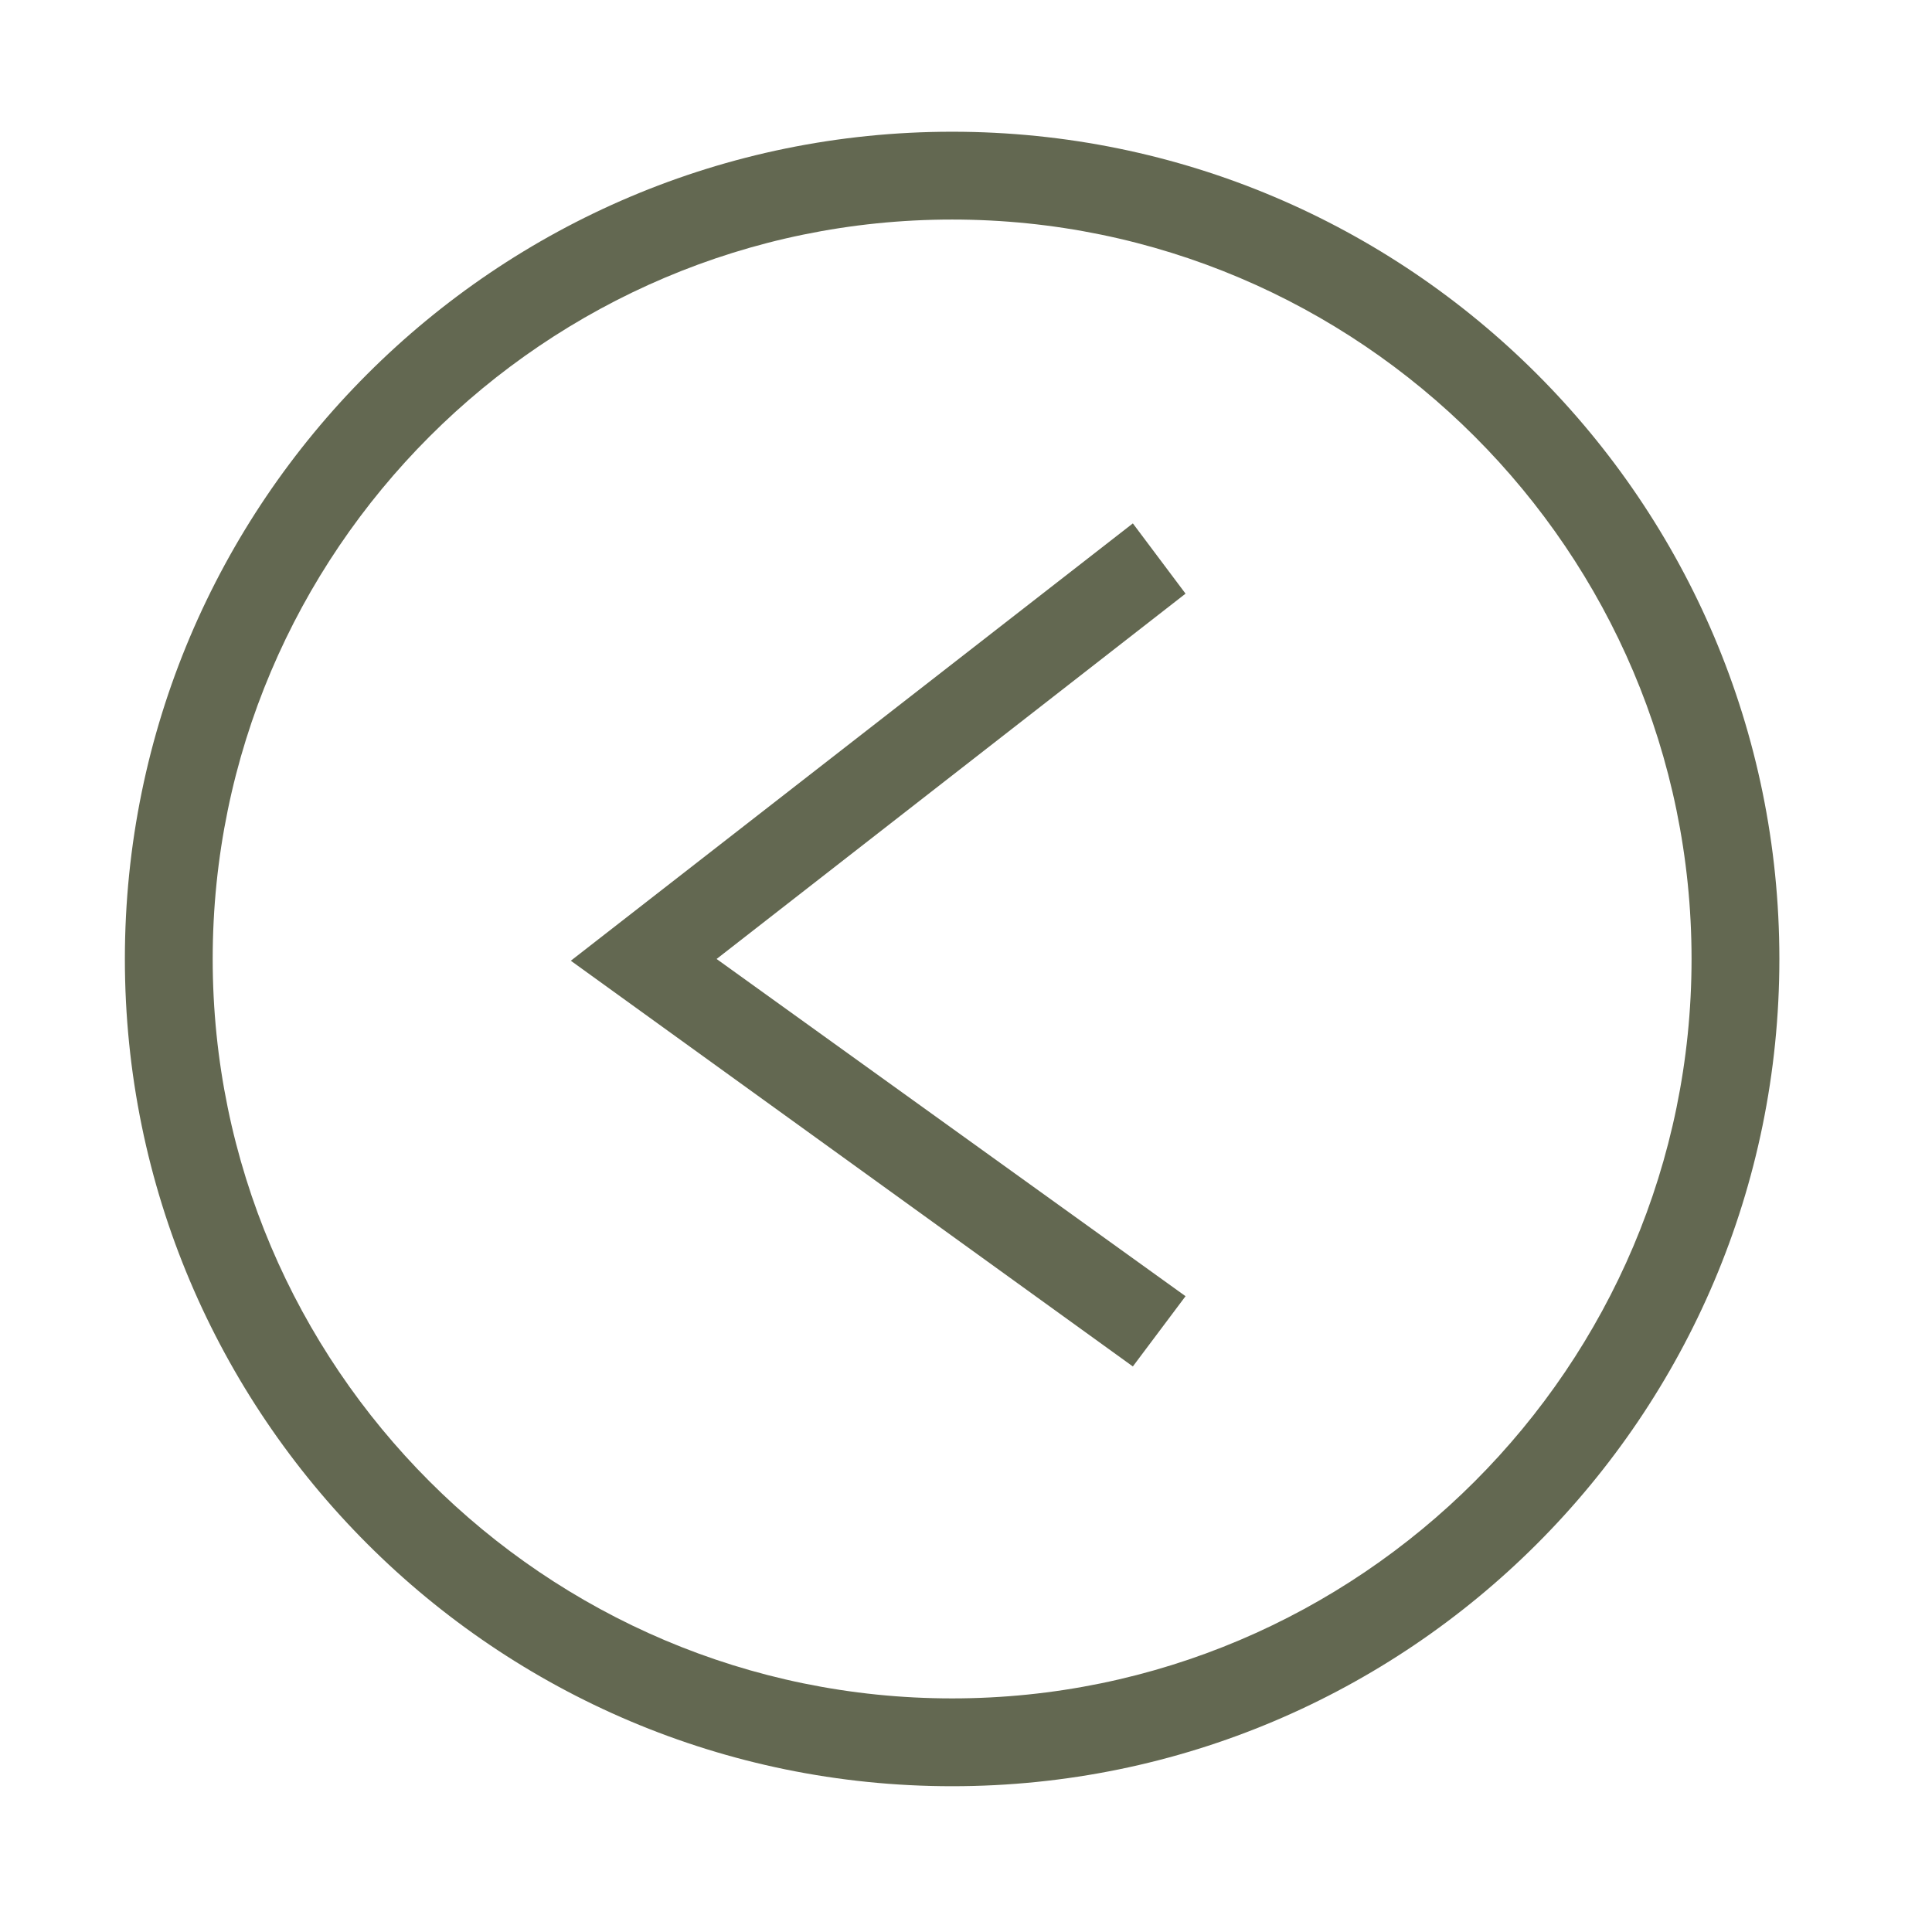 <svg width="11" height="11" viewBox="0 0 11 11" fill="none" xmlns="http://www.w3.org/2000/svg">
<path d="M5.421 10.17C2.821 10.17 0.711 8.06 0.711 5.46C0.711 2.86 2.821 0.75 5.421 0.75C8.021 0.75 10.131 2.86 10.131 5.46C10.131 8.06 8.021 10.17 5.421 10.17ZM5.421 1.25C3.101 1.25 1.211 3.14 1.211 5.46C1.211 7.78 3.101 9.67 5.421 9.67C7.741 9.67 9.631 7.78 9.631 5.46C9.631 3.14 7.741 1.25 5.421 1.25Z" fill="#636851"/>
<path d="M6.45 7.78L3.25 5.47L6.45 2.98L6.75 3.38L4.08 5.46L6.75 7.38L6.45 7.78Z" fill="#636851"/>
</svg>
